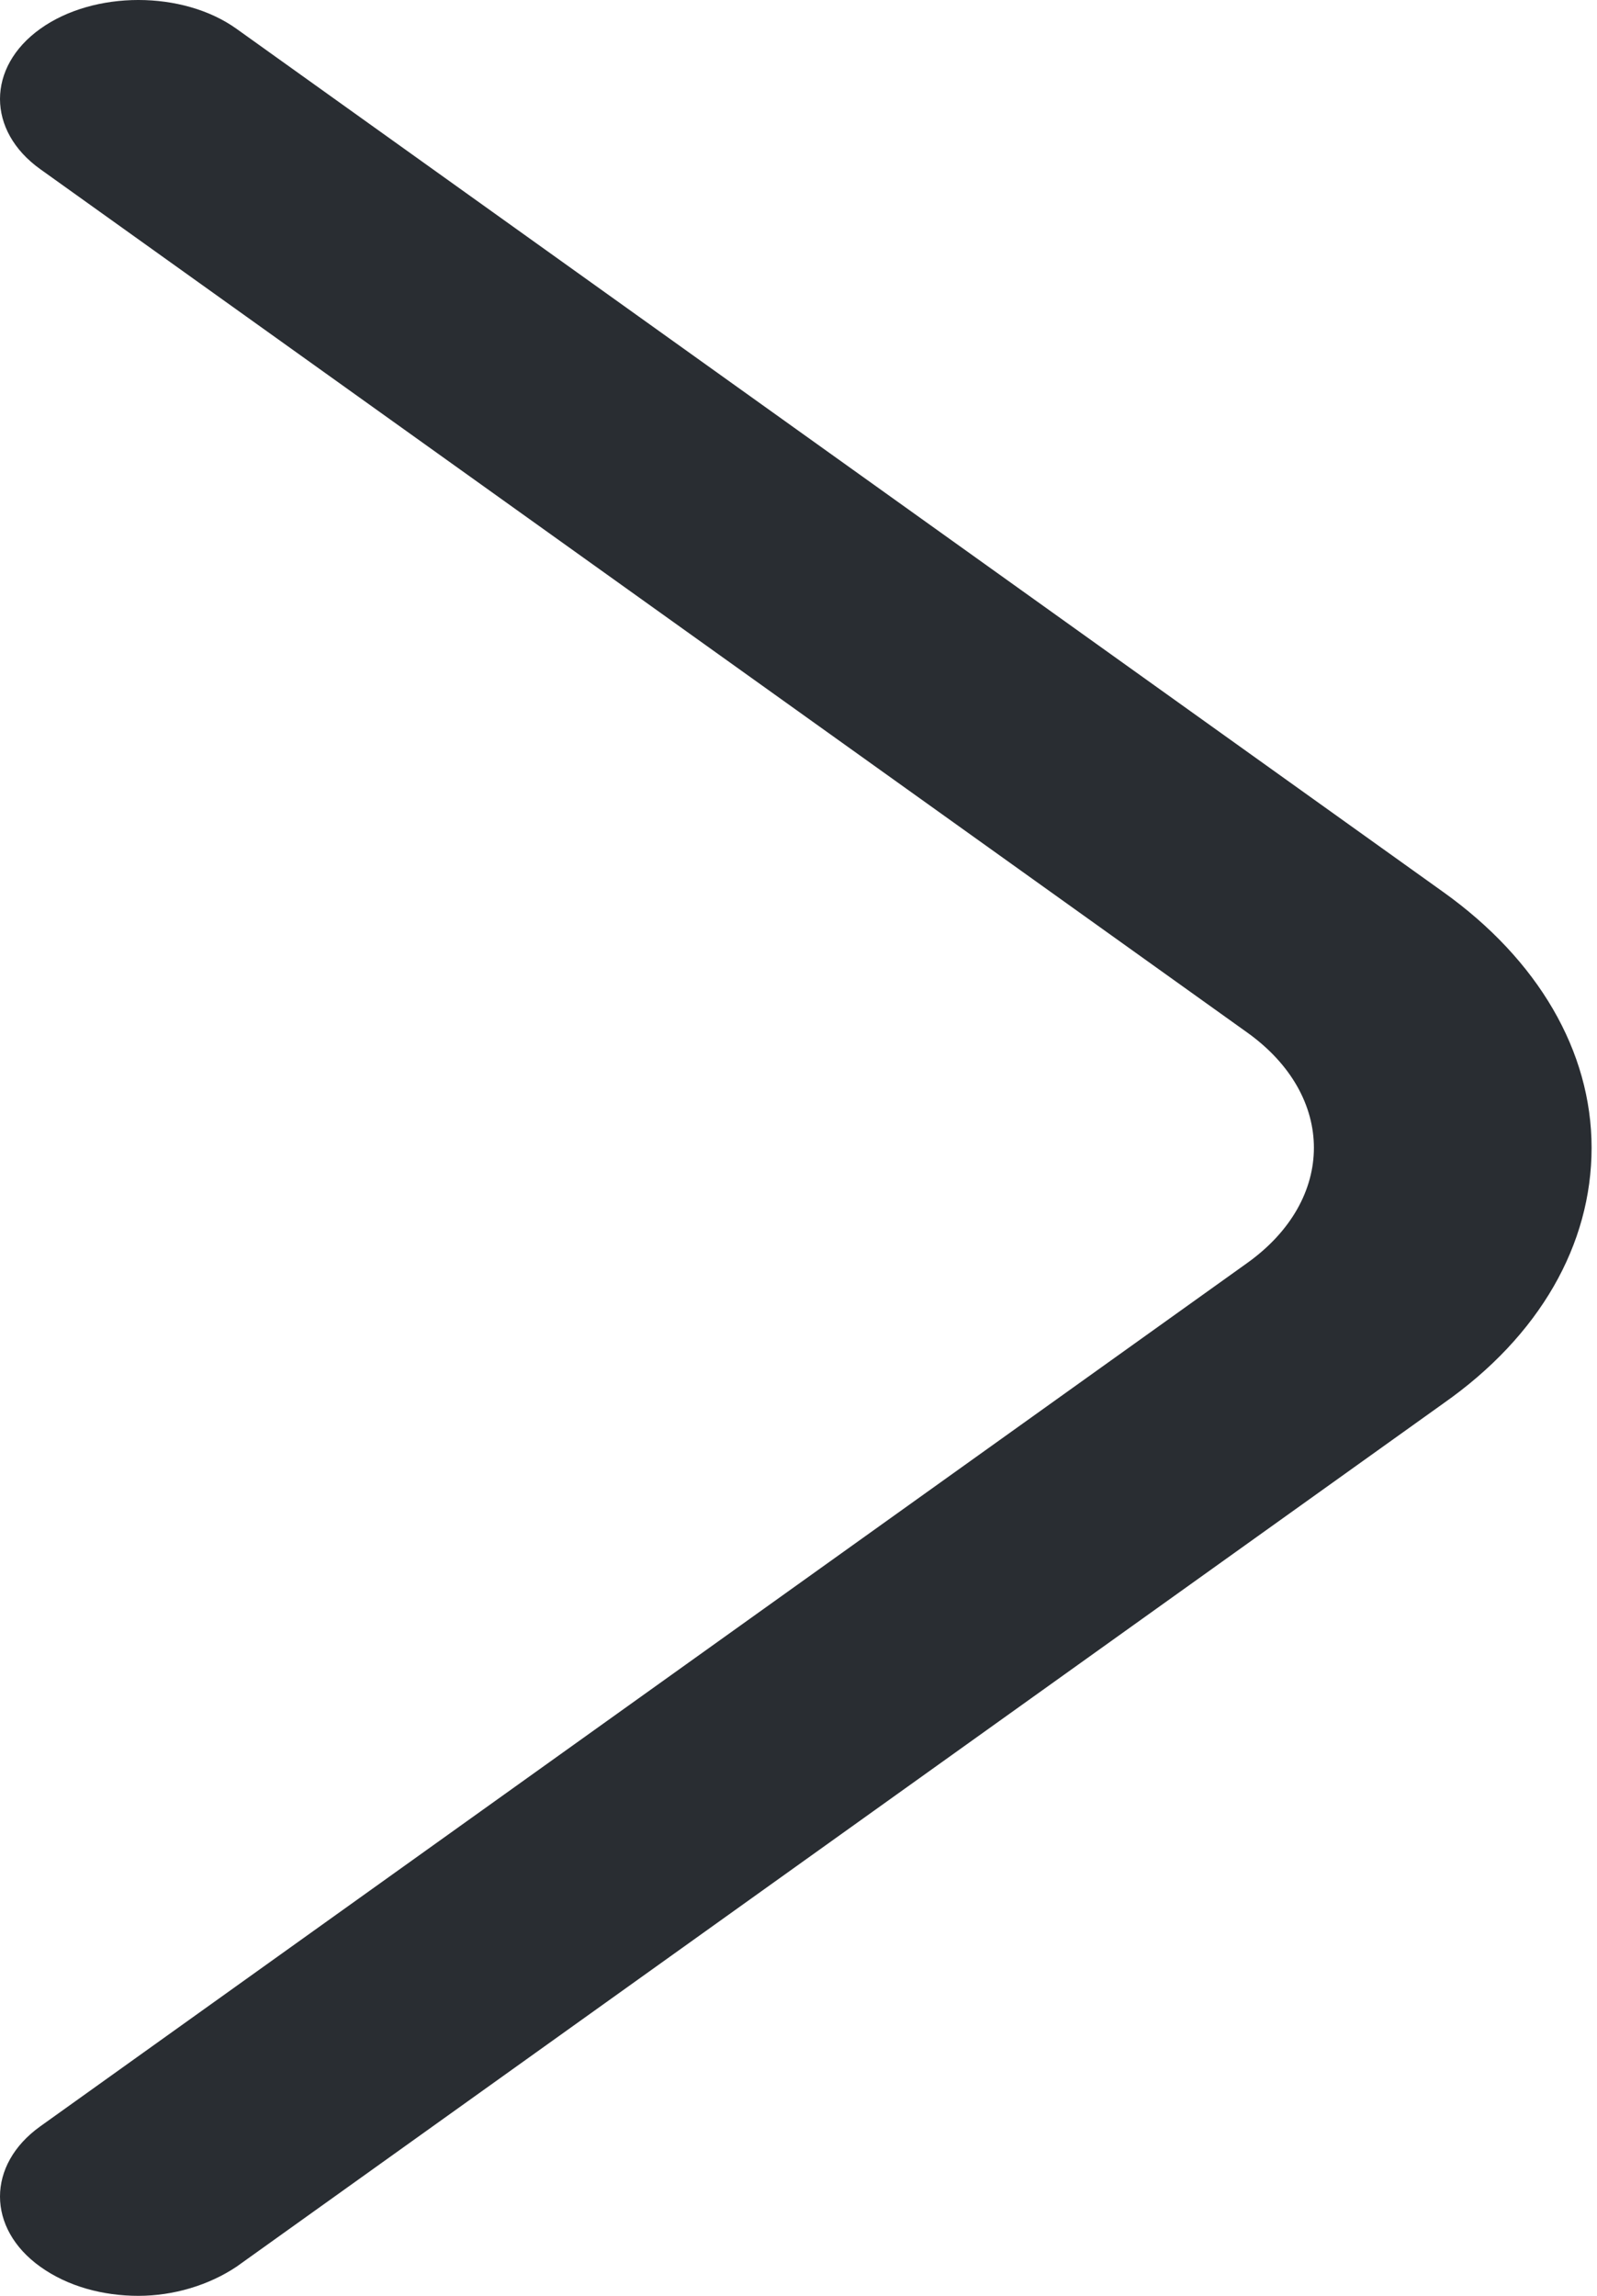 <?xml version="1.0" encoding="UTF-8" standalone="no"?><svg width='64' height='92' viewBox='0 0 64 92' fill='none' xmlns='http://www.w3.org/2000/svg'>
<path d='M5.546 92C4.136 92 2.726 91.629 1.614 90.833C-0.538 89.294 -0.538 86.747 1.614 85.208L49.984 50.61C53.545 48.063 53.545 43.924 49.984 41.377L1.614 6.779C-0.538 5.24 -0.538 2.693 1.614 1.154C3.765 -0.385 7.326 -0.385 9.478 1.154L57.848 35.752C61.632 38.458 63.783 42.12 63.783 45.993C63.783 49.867 61.706 53.528 57.848 56.235L9.478 90.833C8.365 91.576 6.955 92 5.546 92Z' fill='#292D32'/>
</svg>

